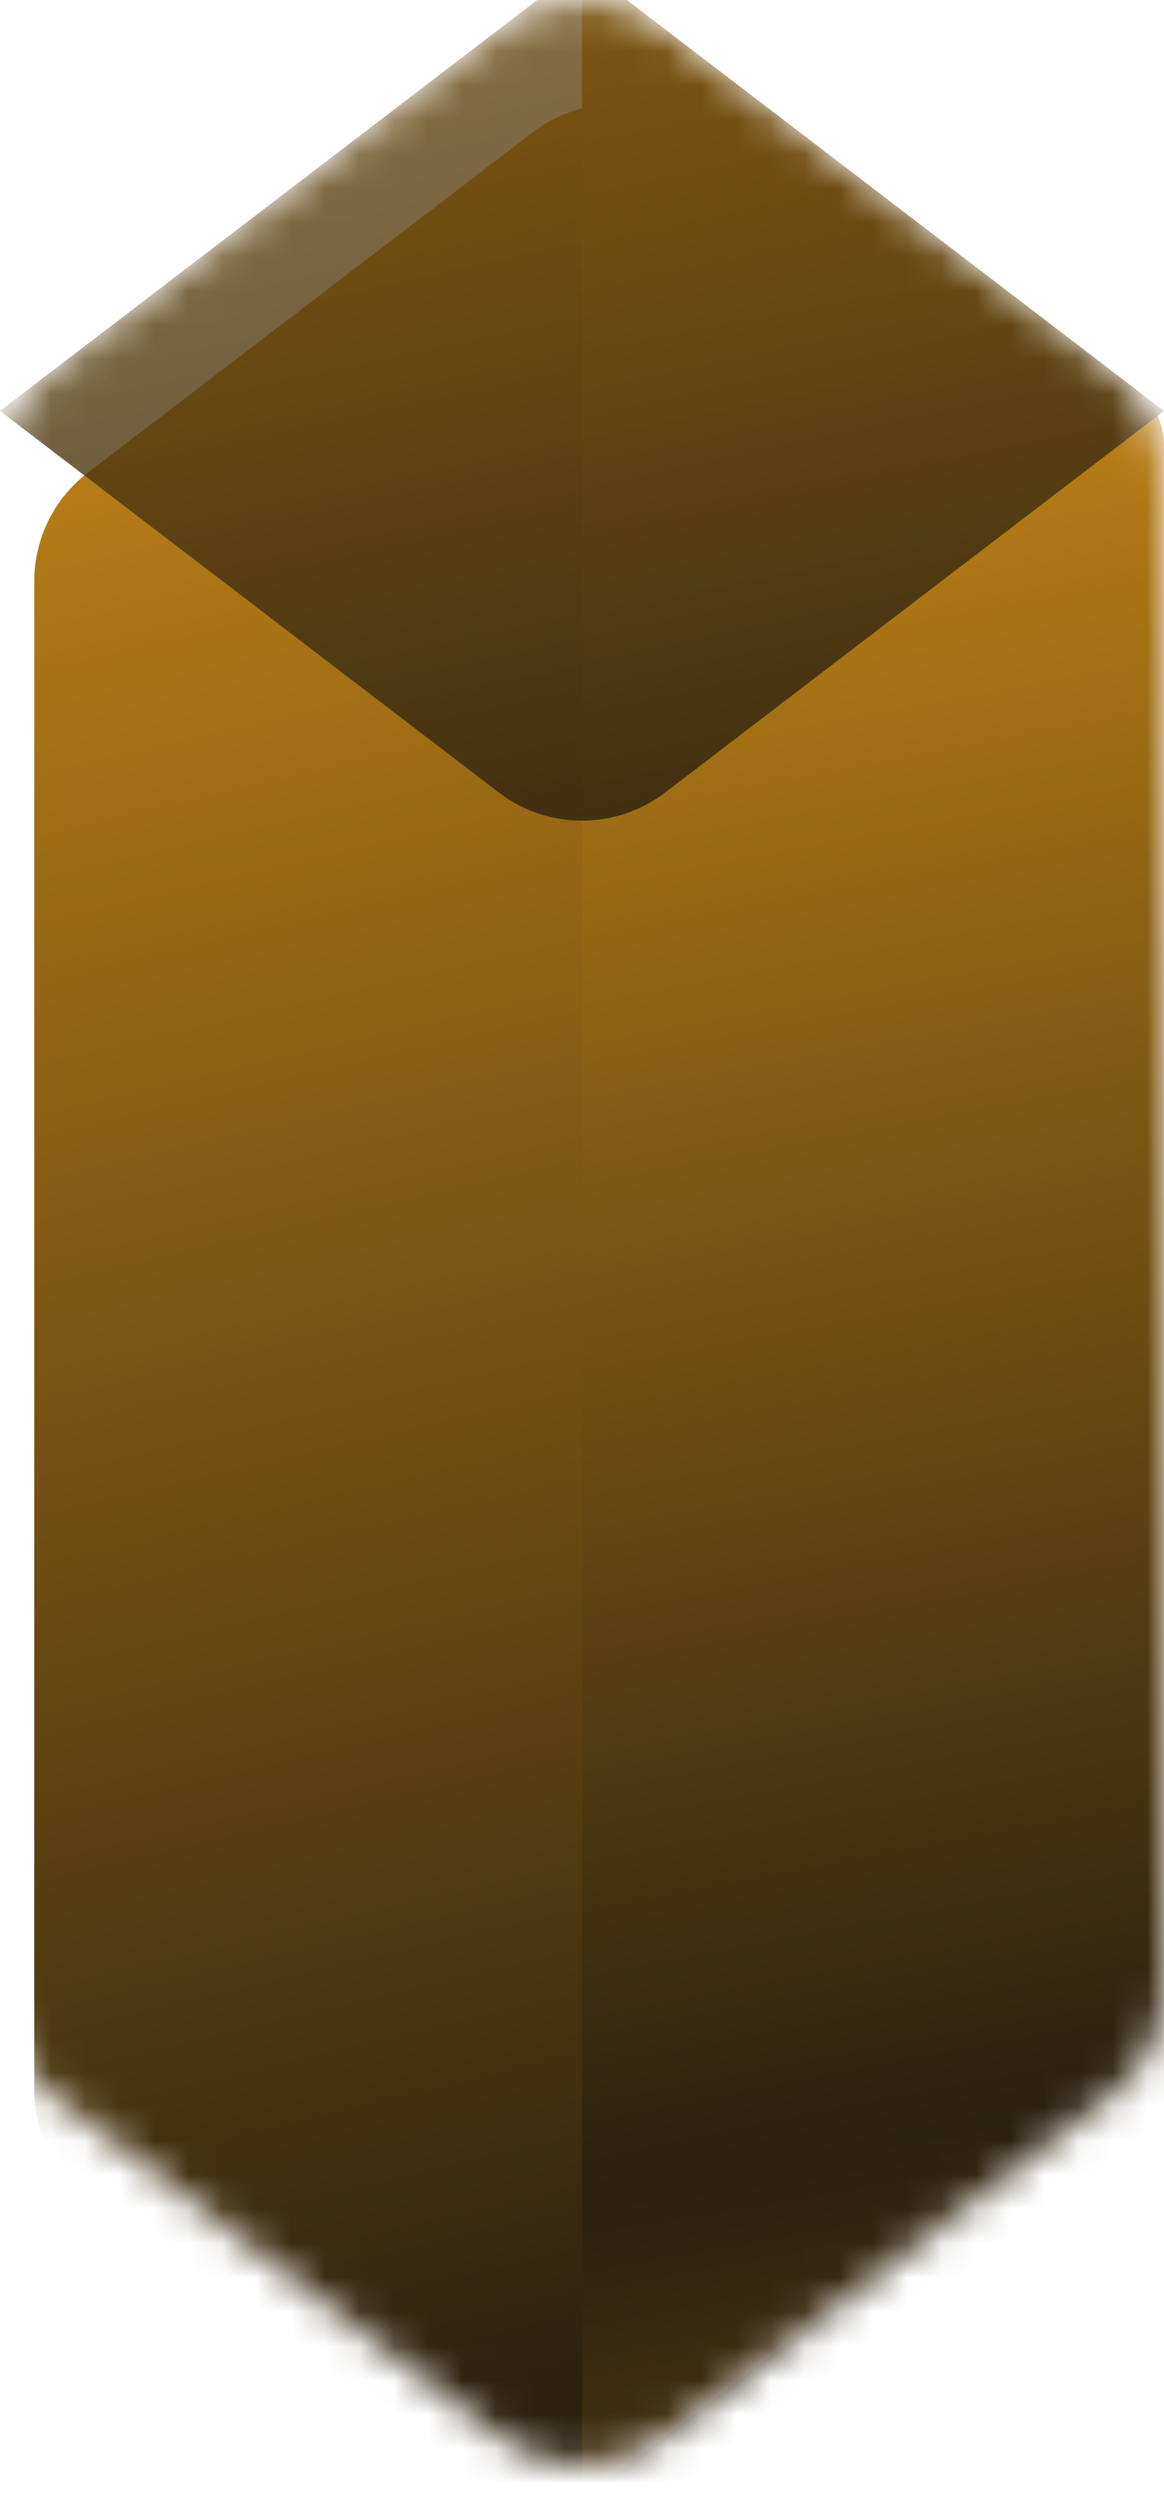 <svg width="34" height="73" viewBox="0 0 34 73" fill="none" xmlns="http://www.w3.org/2000/svg">
<mask id="mask0" mask-type="alpha" maskUnits="userSpaceOnUse" x="0" y="0" width="34" height="72">
<path d="M0 13.977C0 12.731 0.581 11.556 1.57 10.799L14.57 0.858C16.004 -0.239 17.996 -0.239 19.43 0.858L32.43 10.799C33.419 11.556 34 12.731 34 13.977V58.023C34 59.269 33.419 60.444 32.43 61.201L19.43 71.142C17.996 72.239 16.004 72.239 14.57 71.142L1.57 61.201C0.581 60.444 0 59.269 0 58.023V13.977Z" fill="url(#paint0_radial)" fill-opacity="0.95"/>
</mask>
<g mask="url(#mask0)">
<g filter="url(#filter0_ii)">
<path d="M0 13.977C0 12.731 0.581 11.556 1.57 10.799L14.57 0.858C16.004 -0.239 17.996 -0.239 19.43 0.858L32.43 10.799C33.419 11.556 34 12.731 34 13.977V58.023C34 59.269 33.419 60.444 32.43 61.201L19.43 71.142C17.996 72.239 16.004 72.239 14.57 71.142L1.57 61.201C0.581 60.444 0 59.269 0 58.023V13.977Z" fill="url(#paint1_radial)"/>
</g>
<g filter="url(#filter1_dif) blur(4px)">
<path d="M34 59.012V12.988C34 12.365 33.71 11.778 33.215 11.4L17 -1V73L33.215 60.6C33.71 60.222 34 59.635 34 59.012Z" fill="url(#paint2_radial)"/>
</g>
<g filter="url(#filter2_iif) blur(1px)" >
<path d="M17 -1L0 12L14.57 23.142C16.004 24.239 17.996 24.239 19.43 23.142L34 12L17 -1Z" fill="url(#paint3_radial)" fill-opacity="0.8"/>
</g>
</g>
<defs>
<filter id="filter0_ii" x="-1" y="0.036" width="37" height="73.929" filterUnits="userSpaceOnUse" color-interpolation-filters="sRGB">
<feFlood flood-opacity="0" result="BackgroundImageFix"/>
<feBlend mode="normal" in="SourceGraphic" in2="BackgroundImageFix" result="shape"/>
<feColorMatrix in="SourceAlpha" type="matrix" values="0 0 0 0 0 0 0 0 0 0 0 0 0 0 0 0 0 0 127 0" result="hardAlpha"/>
<feOffset dx="2" dy="2"/>
<feGaussianBlur stdDeviation="5"/>
<feComposite in2="hardAlpha" operator="arithmetic" k2="-1" k3="1"/>
<feColorMatrix type="matrix" values="0 0 0 0 0.95 0 0 0 0 0.623 0 0 0 0 0.05 0 0 0 0.9 0"/>
<feBlend mode="normal" in2="shape" result="effect1_innerShadow"/>
<feColorMatrix in="SourceAlpha" type="matrix" values="0 0 0 0 0 0 0 0 0 0 0 0 0 0 0 0 0 0 127 0" result="hardAlpha"/>
<feOffset dx="-1" dy="1"/>
<feGaussianBlur stdDeviation="0.5"/>
<feComposite in2="hardAlpha" operator="arithmetic" k2="-1" k3="1"/>
<feColorMatrix type="matrix" values="0 0 0 0 1 0 0 0 0 1 0 0 0 0 1 0 0 0 0.2 0"/>
<feBlend mode="normal" in2="effect1_innerShadow" result="effect2_innerShadow"/>
</filter>
<filter id="filter1_dif" x="13" y="-5" width="25" height="86" filterUnits="userSpaceOnUse" color-interpolation-filters="sRGB">
<feFlood flood-opacity="0" result="BackgroundImageFix"/>
<feColorMatrix in="SourceAlpha" type="matrix" values="0 0 0 0 0 0 0 0 0 0 0 0 0 0 0 0 0 0 127 0"/>
<feOffset dy="4"/>
<feGaussianBlur stdDeviation="2"/>
<feColorMatrix type="matrix" values="0 0 0 0 0 0 0 0 0 0 0 0 0 0 0 0 0 0 1 0"/>
<feBlend mode="normal" in2="BackgroundImageFix" result="effect1_dropShadow"/>
<feBlend mode="normal" in="SourceGraphic" in2="effect1_dropShadow" result="shape"/>
<feColorMatrix in="SourceAlpha" type="matrix" values="0 0 0 0 0 0 0 0 0 0 0 0 0 0 0 0 0 0 127 0" result="hardAlpha"/>
<feOffset dx="-1" dy="-1"/>
<feGaussianBlur stdDeviation="0.5"/>
<feComposite in2="hardAlpha" operator="arithmetic" k2="-1" k3="1"/>
<feColorMatrix type="matrix" values="0 0 0 0 0.95 0 0 0 0 0.623 0 0 0 0 0.05 0 0 0 0.9 0"/>
<feBlend mode="normal" in2="shape" result="effect2_innerShadow"/>
<feGaussianBlur stdDeviation="2" result="effect3_foregroundBlur"/>
</filter>
<filter id="filter2_iif" x="-1" y="-2" width="37" height="27.965" filterUnits="userSpaceOnUse" color-interpolation-filters="sRGB">
<feFlood flood-opacity="0" result="BackgroundImageFix"/>
<feBlend mode="normal" in="SourceGraphic" in2="BackgroundImageFix" result="shape"/>
<feColorMatrix in="SourceAlpha" type="matrix" values="0 0 0 0 0 0 0 0 0 0 0 0 0 0 0 0 0 0 127 0" result="hardAlpha"/>
<feOffset dx="2" dy="2"/>
<feGaussianBlur stdDeviation="15.5"/>
<feComposite in2="hardAlpha" operator="arithmetic" k2="-1" k3="1"/>
<feColorMatrix type="matrix" values="0 0 0 0 0.95 0 0 0 0 0.623 0 0 0 0 0.05 0 0 0 0.9 0"/>
<feBlend mode="normal" in2="shape" result="effect1_innerShadow"/>
<feColorMatrix in="SourceAlpha" type="matrix" values="0 0 0 0 0 0 0 0 0 0 0 0 0 0 0 0 0 0 127 0" result="hardAlpha"/>
<feOffset dx="-2"/>
<feGaussianBlur stdDeviation="0.5"/>
<feComposite in2="hardAlpha" operator="arithmetic" k2="-1" k3="1"/>
<feColorMatrix type="matrix" values="0 0 0 0 1 0 0 0 0 1 0 0 0 0 1 0 0 0 0.2 0"/>
<feBlend mode="normal" in2="effect1_innerShadow" result="effect2_innerShadow"/>
<feGaussianBlur stdDeviation="0.5" result="effect3_foregroundBlur"/>
</filter>
<radialGradient id="paint0_radial" cx="0" cy="0" r="1" gradientUnits="userSpaceOnUse" gradientTransform="translate(28.331 64.82) rotate(-102.092) scale(67.413 846.864)">
<stop stop-color="#201502"/>
<stop offset="1" stop-color="#C7830A"/>
</radialGradient>
<radialGradient id="paint1_radial" cx="0" cy="0" r="1" gradientUnits="userSpaceOnUse" gradientTransform="translate(28.331 64.82) rotate(-102.092) scale(67.413 846.864)">
<stop stop-color="#201502"/>
<stop offset="1" stop-color="#C7830A"/>
</radialGradient>
<radialGradient id="paint2_radial" cx="0" cy="0" r="1" gradientUnits="userSpaceOnUse" gradientTransform="translate(31.967 61.356) rotate(-100.534) scale(54.7 683.353)">
<stop stop-color="#201502"/>
<stop offset="1" stop-color="#C7830A"/>
</radialGradient>
<radialGradient id="paint3_radial" cx="0" cy="0" r="1" gradientUnits="userSpaceOnUse" gradientTransform="translate(19.154 23.663) rotate(-102.078) scale(61.741 1819.91)">
<stop stop-color="#201502"/>
<stop offset="1" stop-color="#C7830A"/>
</radialGradient>
</defs>
</svg>
